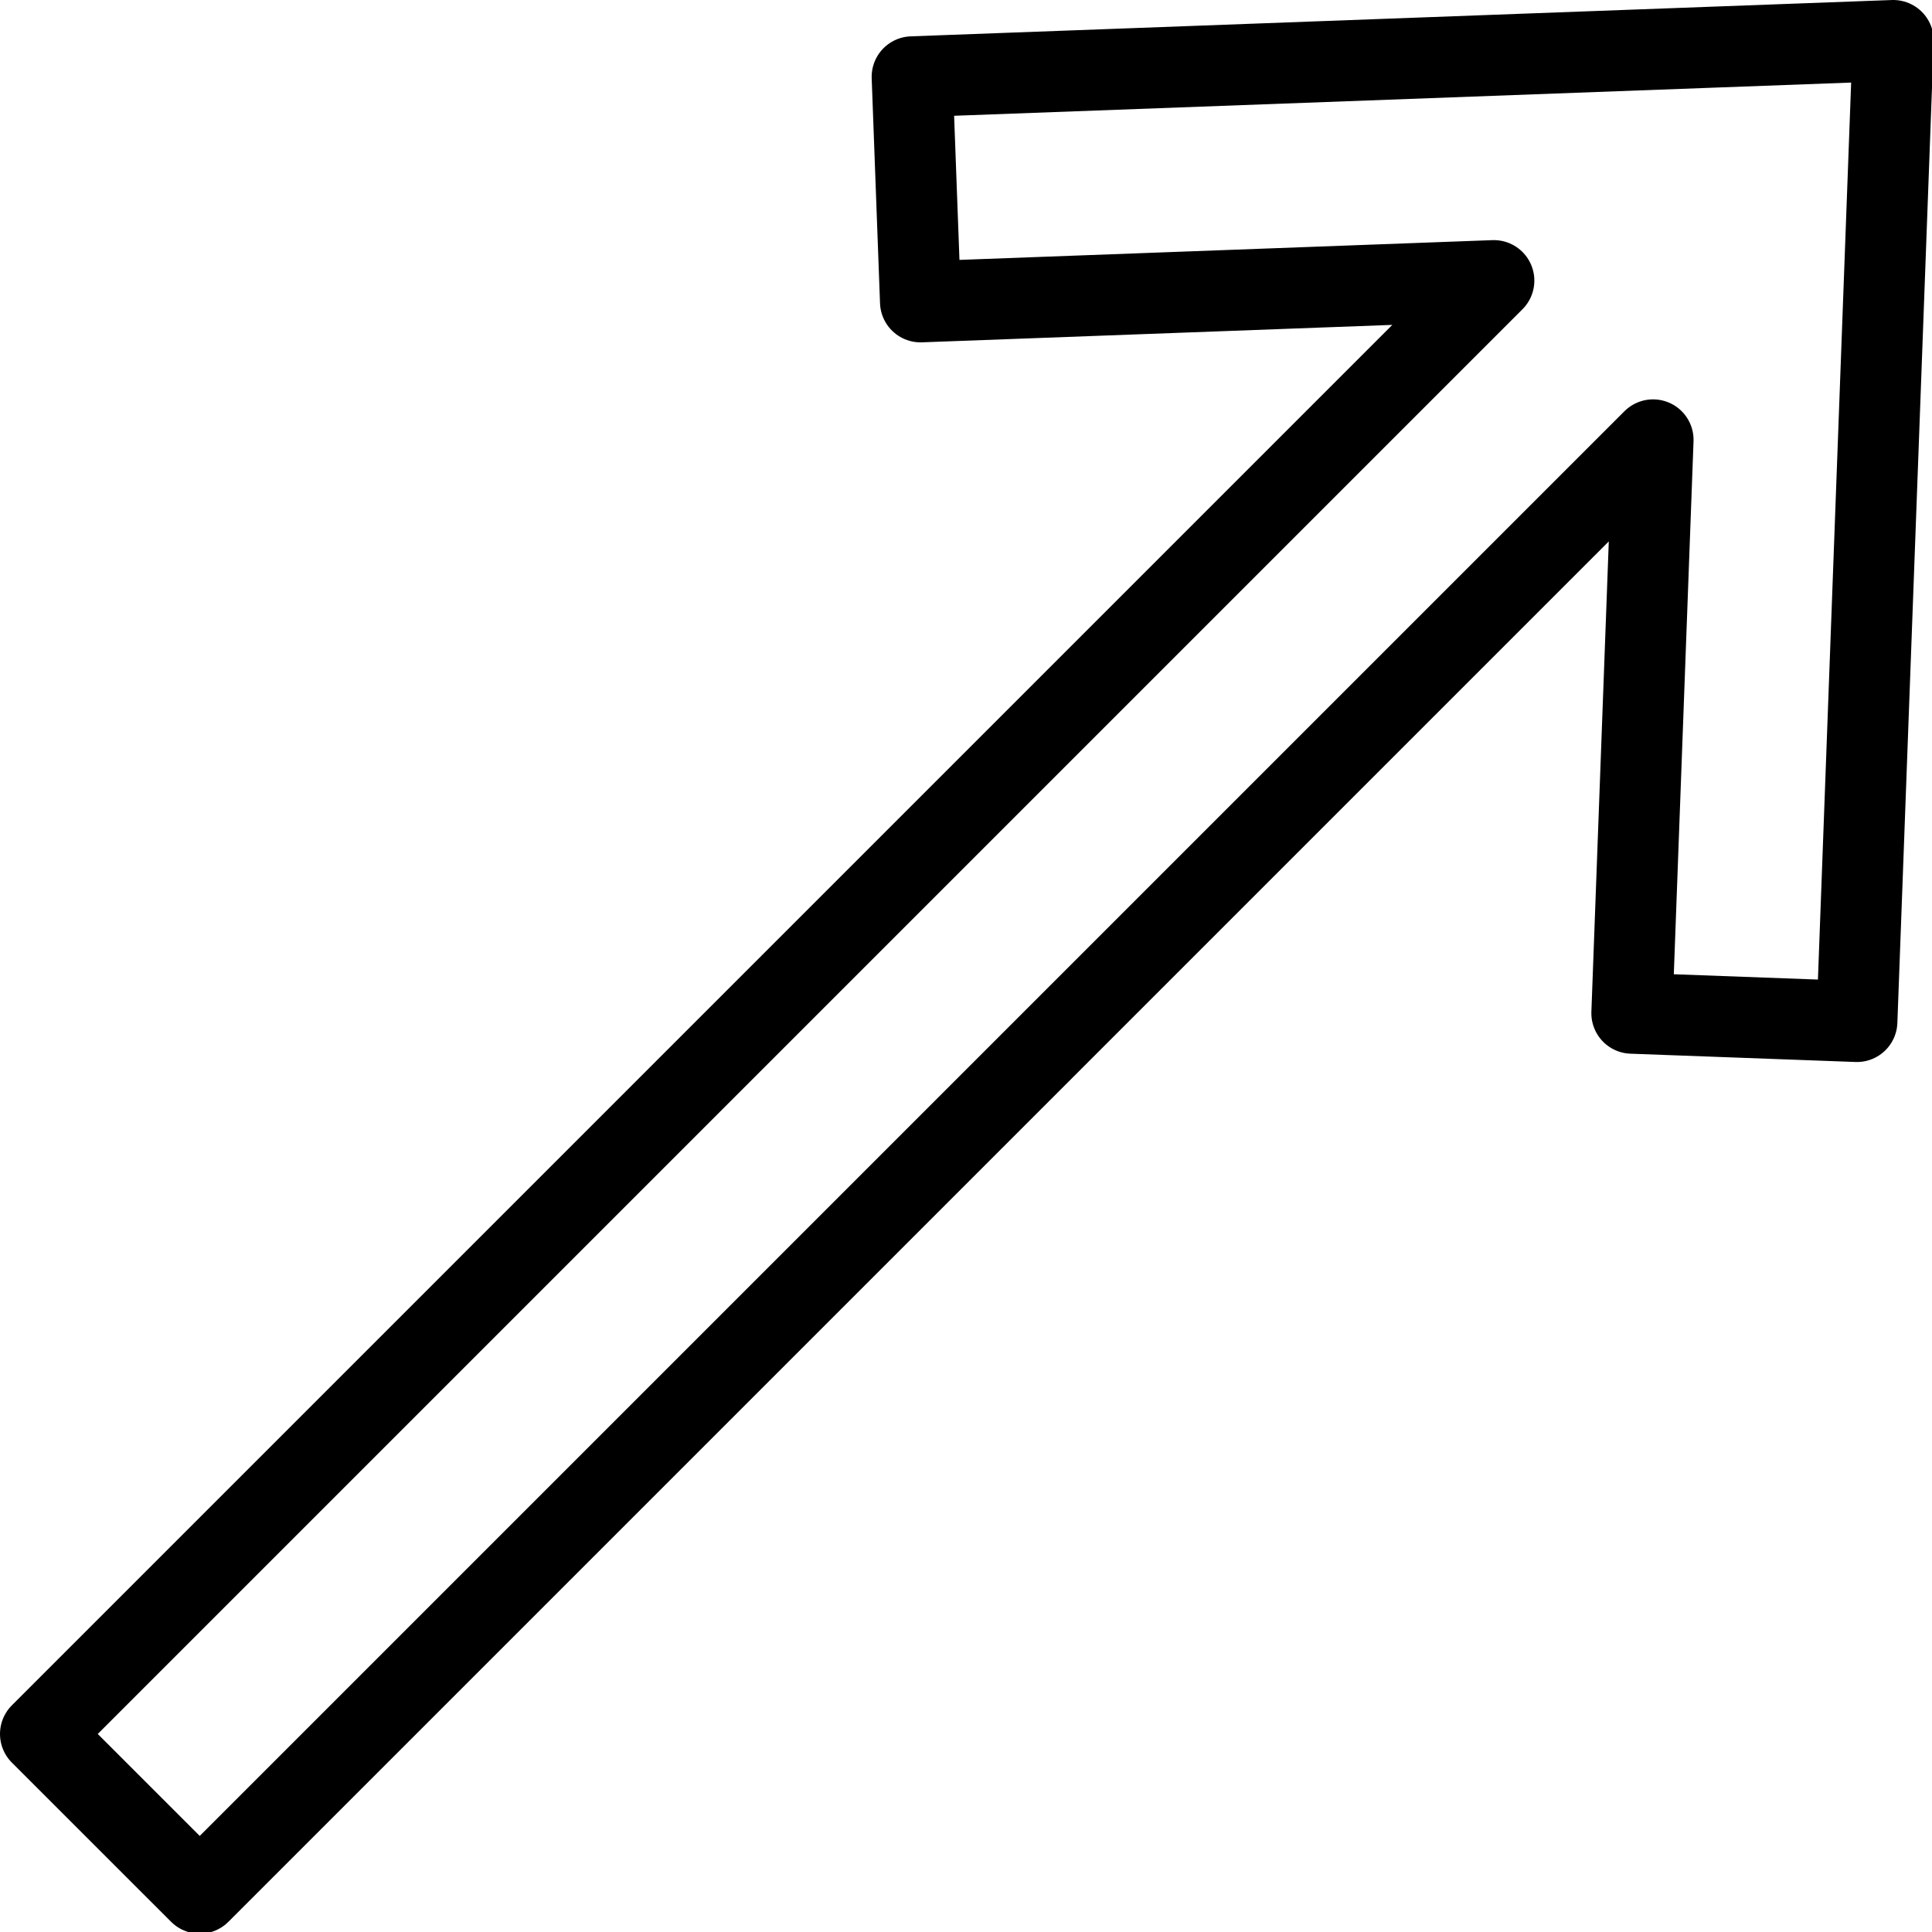 <svg xmlns="http://www.w3.org/2000/svg" width="24" height="24" viewBox="0 0 24 24"> <g transform="translate(0 -1.7763568394002505e-15) scale(0.503)">
  
  <g
     id="line"
     transform="translate(-12.607,-12.142)">
    <polygon
       fill="none"
       stroke="#000"
       stroke-linecap="round"
       stroke-linejoin="round"
       stroke-miterlimit="10"
       stroke-width="2"
       points="58.466,37.37 52.908,37.165 53.432,23.005 17.54,58.897 13.607,54.965 49.5,19.072 35.34,19.597 35.134,14.039 59.363,13.142 "
       id="polygon2" />
  </g>
</g></svg>